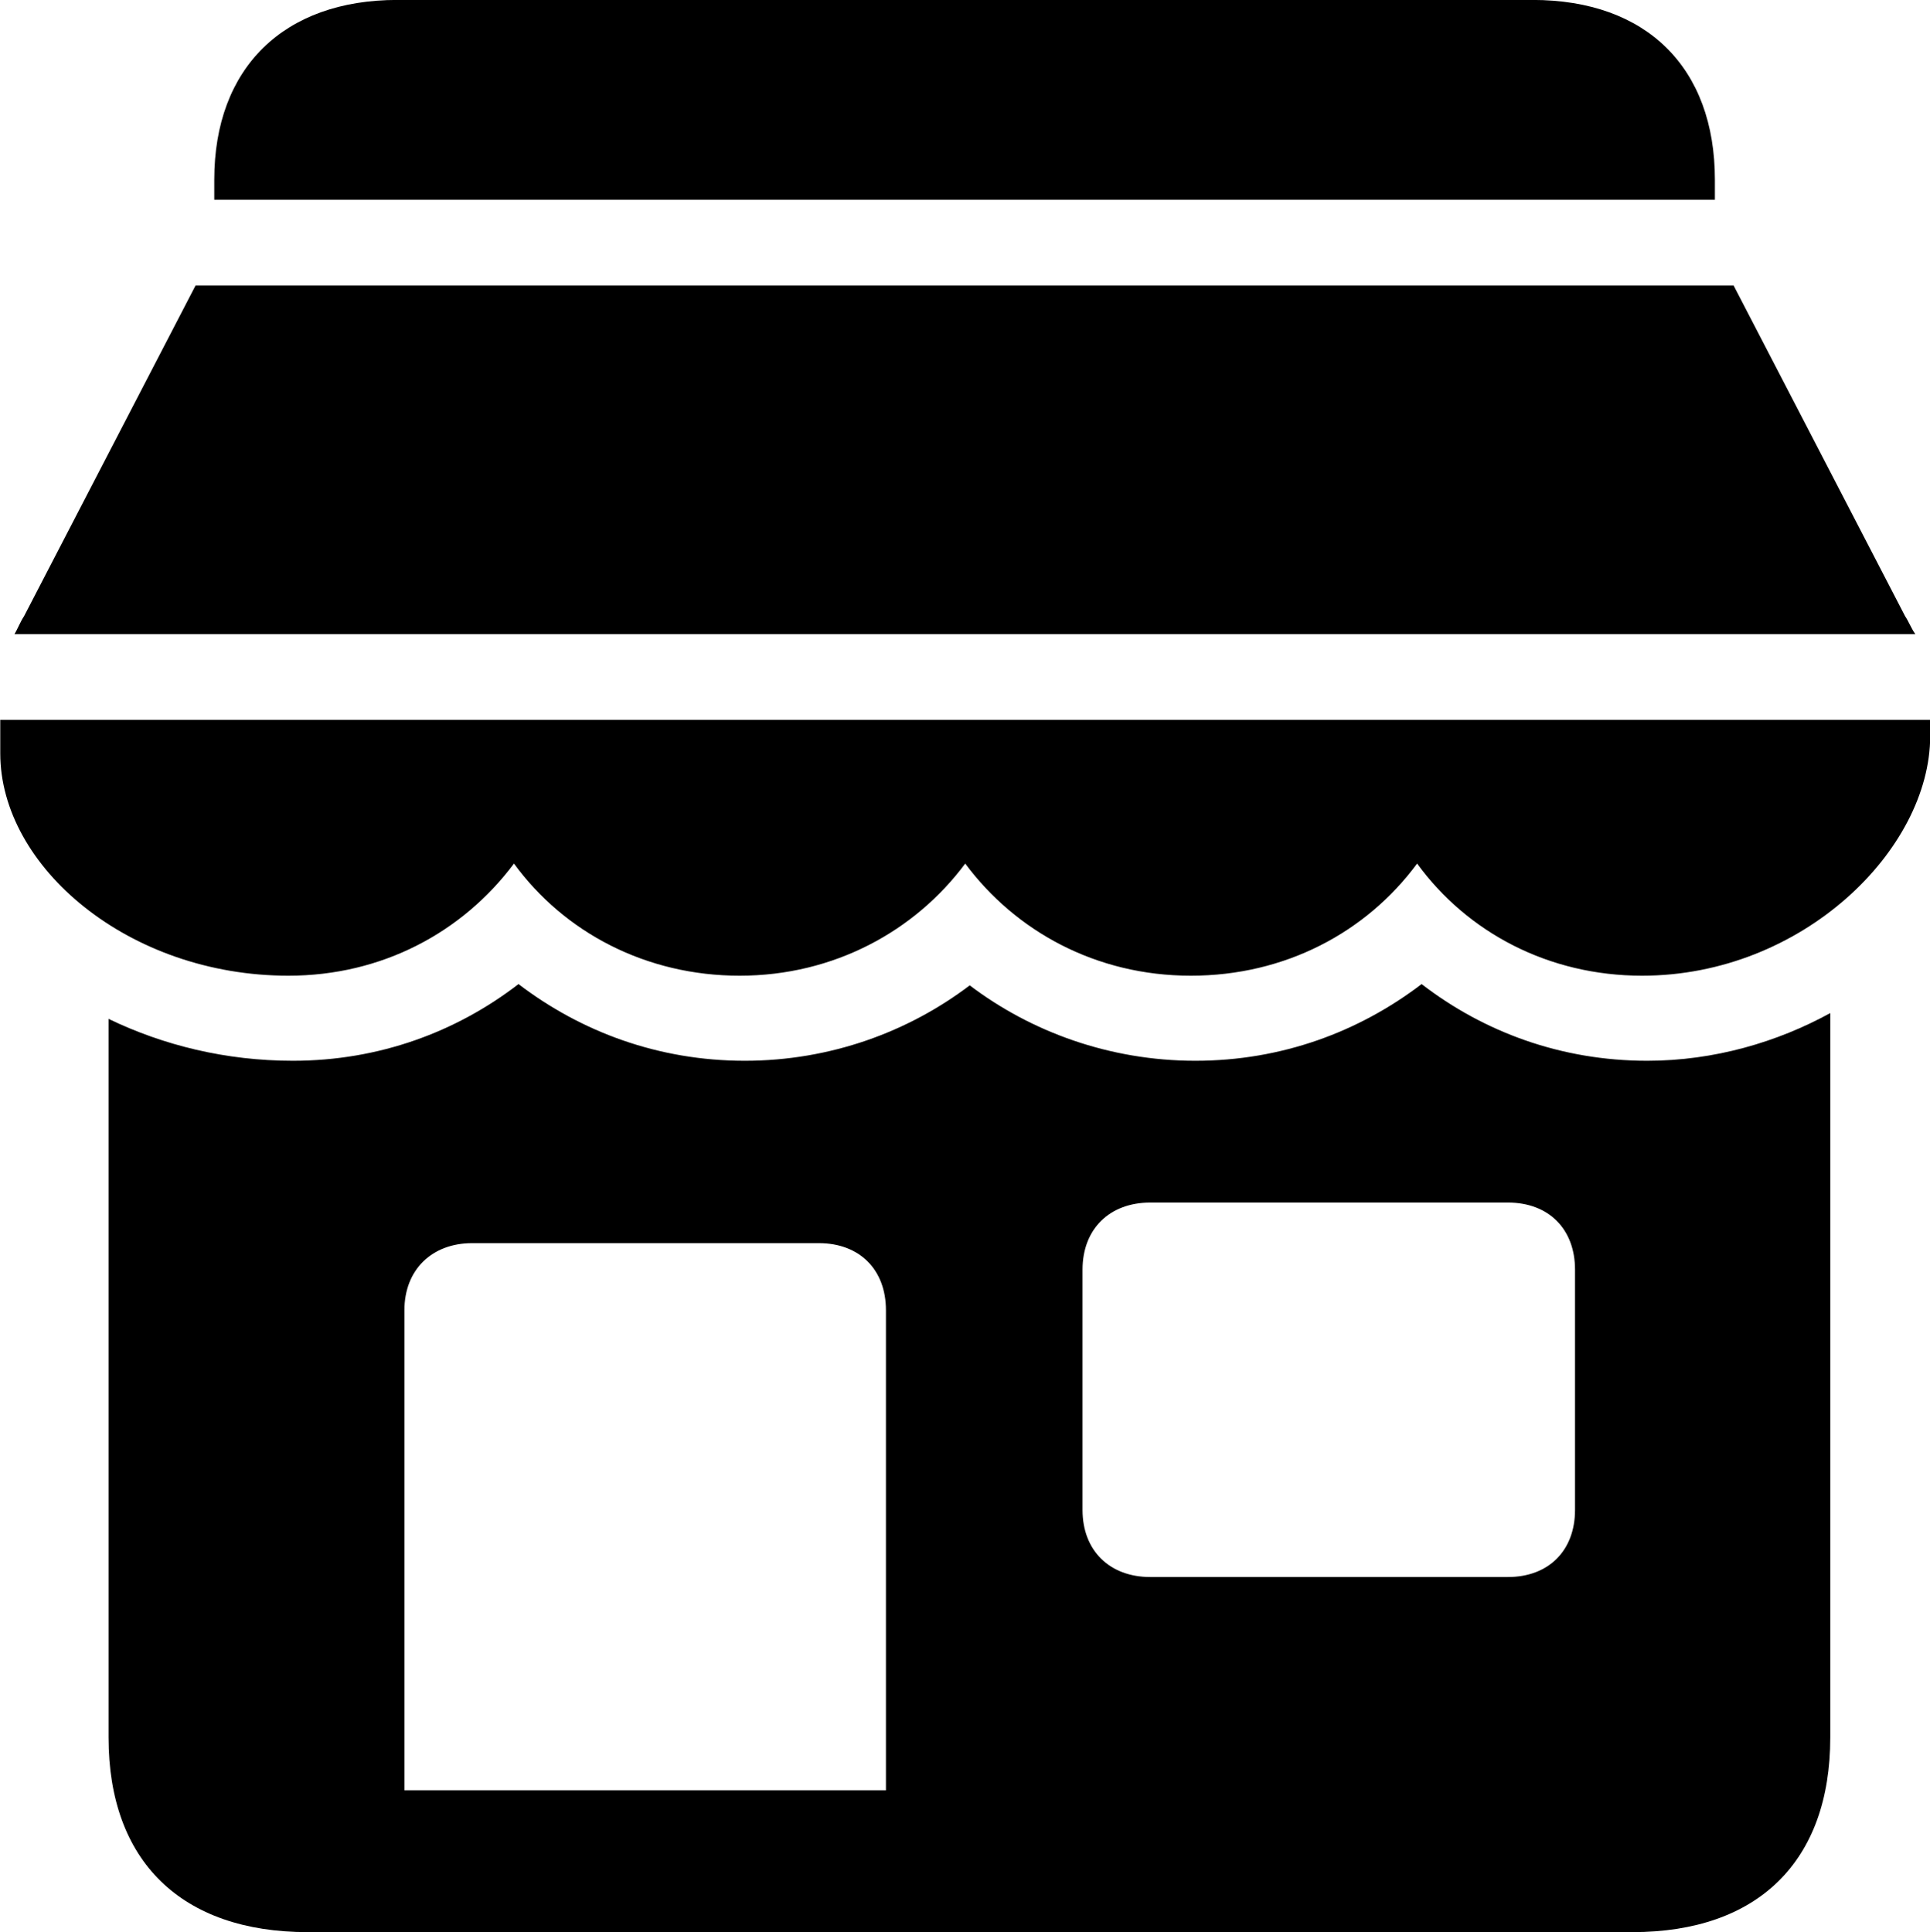 
<svg
    viewBox="0 0 29.941 29.982"
    xmlns="http://www.w3.org/2000/svg"
>
    <path
        fill="inherit"
        d="M3.324 3.099H26.604V2.789C26.604 1.049 25.544 -0.001 23.774 -0.001H6.164C4.404 -0.001 3.324 1.049 3.324 2.789ZM0.224 9.839H29.714C29.654 9.759 29.614 9.649 29.554 9.559L26.894 4.429H3.034L0.374 9.559C0.314 9.649 0.274 9.759 0.224 9.839ZM4.474 15.139C5.924 15.139 7.174 14.469 7.974 13.399C8.754 14.469 10.024 15.139 11.474 15.139C12.934 15.139 14.194 14.449 14.974 13.399C15.754 14.449 17.004 15.139 18.474 15.139C19.934 15.139 21.194 14.469 21.984 13.399C22.764 14.469 24.024 15.139 25.474 15.139C27.964 15.139 29.944 13.179 29.944 11.419V11.169H0.004V11.689C0.004 13.449 1.994 15.139 4.474 15.139ZM4.774 29.979H25.324C27.274 29.979 28.394 28.879 28.394 26.959V15.719C27.574 16.169 26.594 16.459 25.554 16.459C24.214 16.459 23.014 16.009 22.054 15.269C21.084 16.009 19.884 16.459 18.544 16.459C17.214 16.459 15.994 16.009 15.044 15.289C14.094 16.009 12.884 16.459 11.554 16.459C10.214 16.459 9.014 16.009 8.044 15.269C7.084 16.009 5.884 16.459 4.544 16.459C3.504 16.459 2.534 16.219 1.684 15.809V26.959C1.684 28.879 2.814 29.979 4.774 29.979ZM17.844 24.469C17.214 24.469 16.794 24.059 16.794 23.429V19.699C16.794 19.069 17.214 18.659 17.844 18.659H23.394C24.024 18.659 24.434 19.069 24.434 19.699V23.429C24.434 24.059 24.024 24.469 23.394 24.469ZM6.274 27.779V20.329C6.274 19.699 6.704 19.289 7.324 19.289H12.704C13.334 19.289 13.744 19.699 13.744 20.329V27.779Z"
        fillRule="evenodd"
        clipRule="evenodd"
    />
</svg>
        